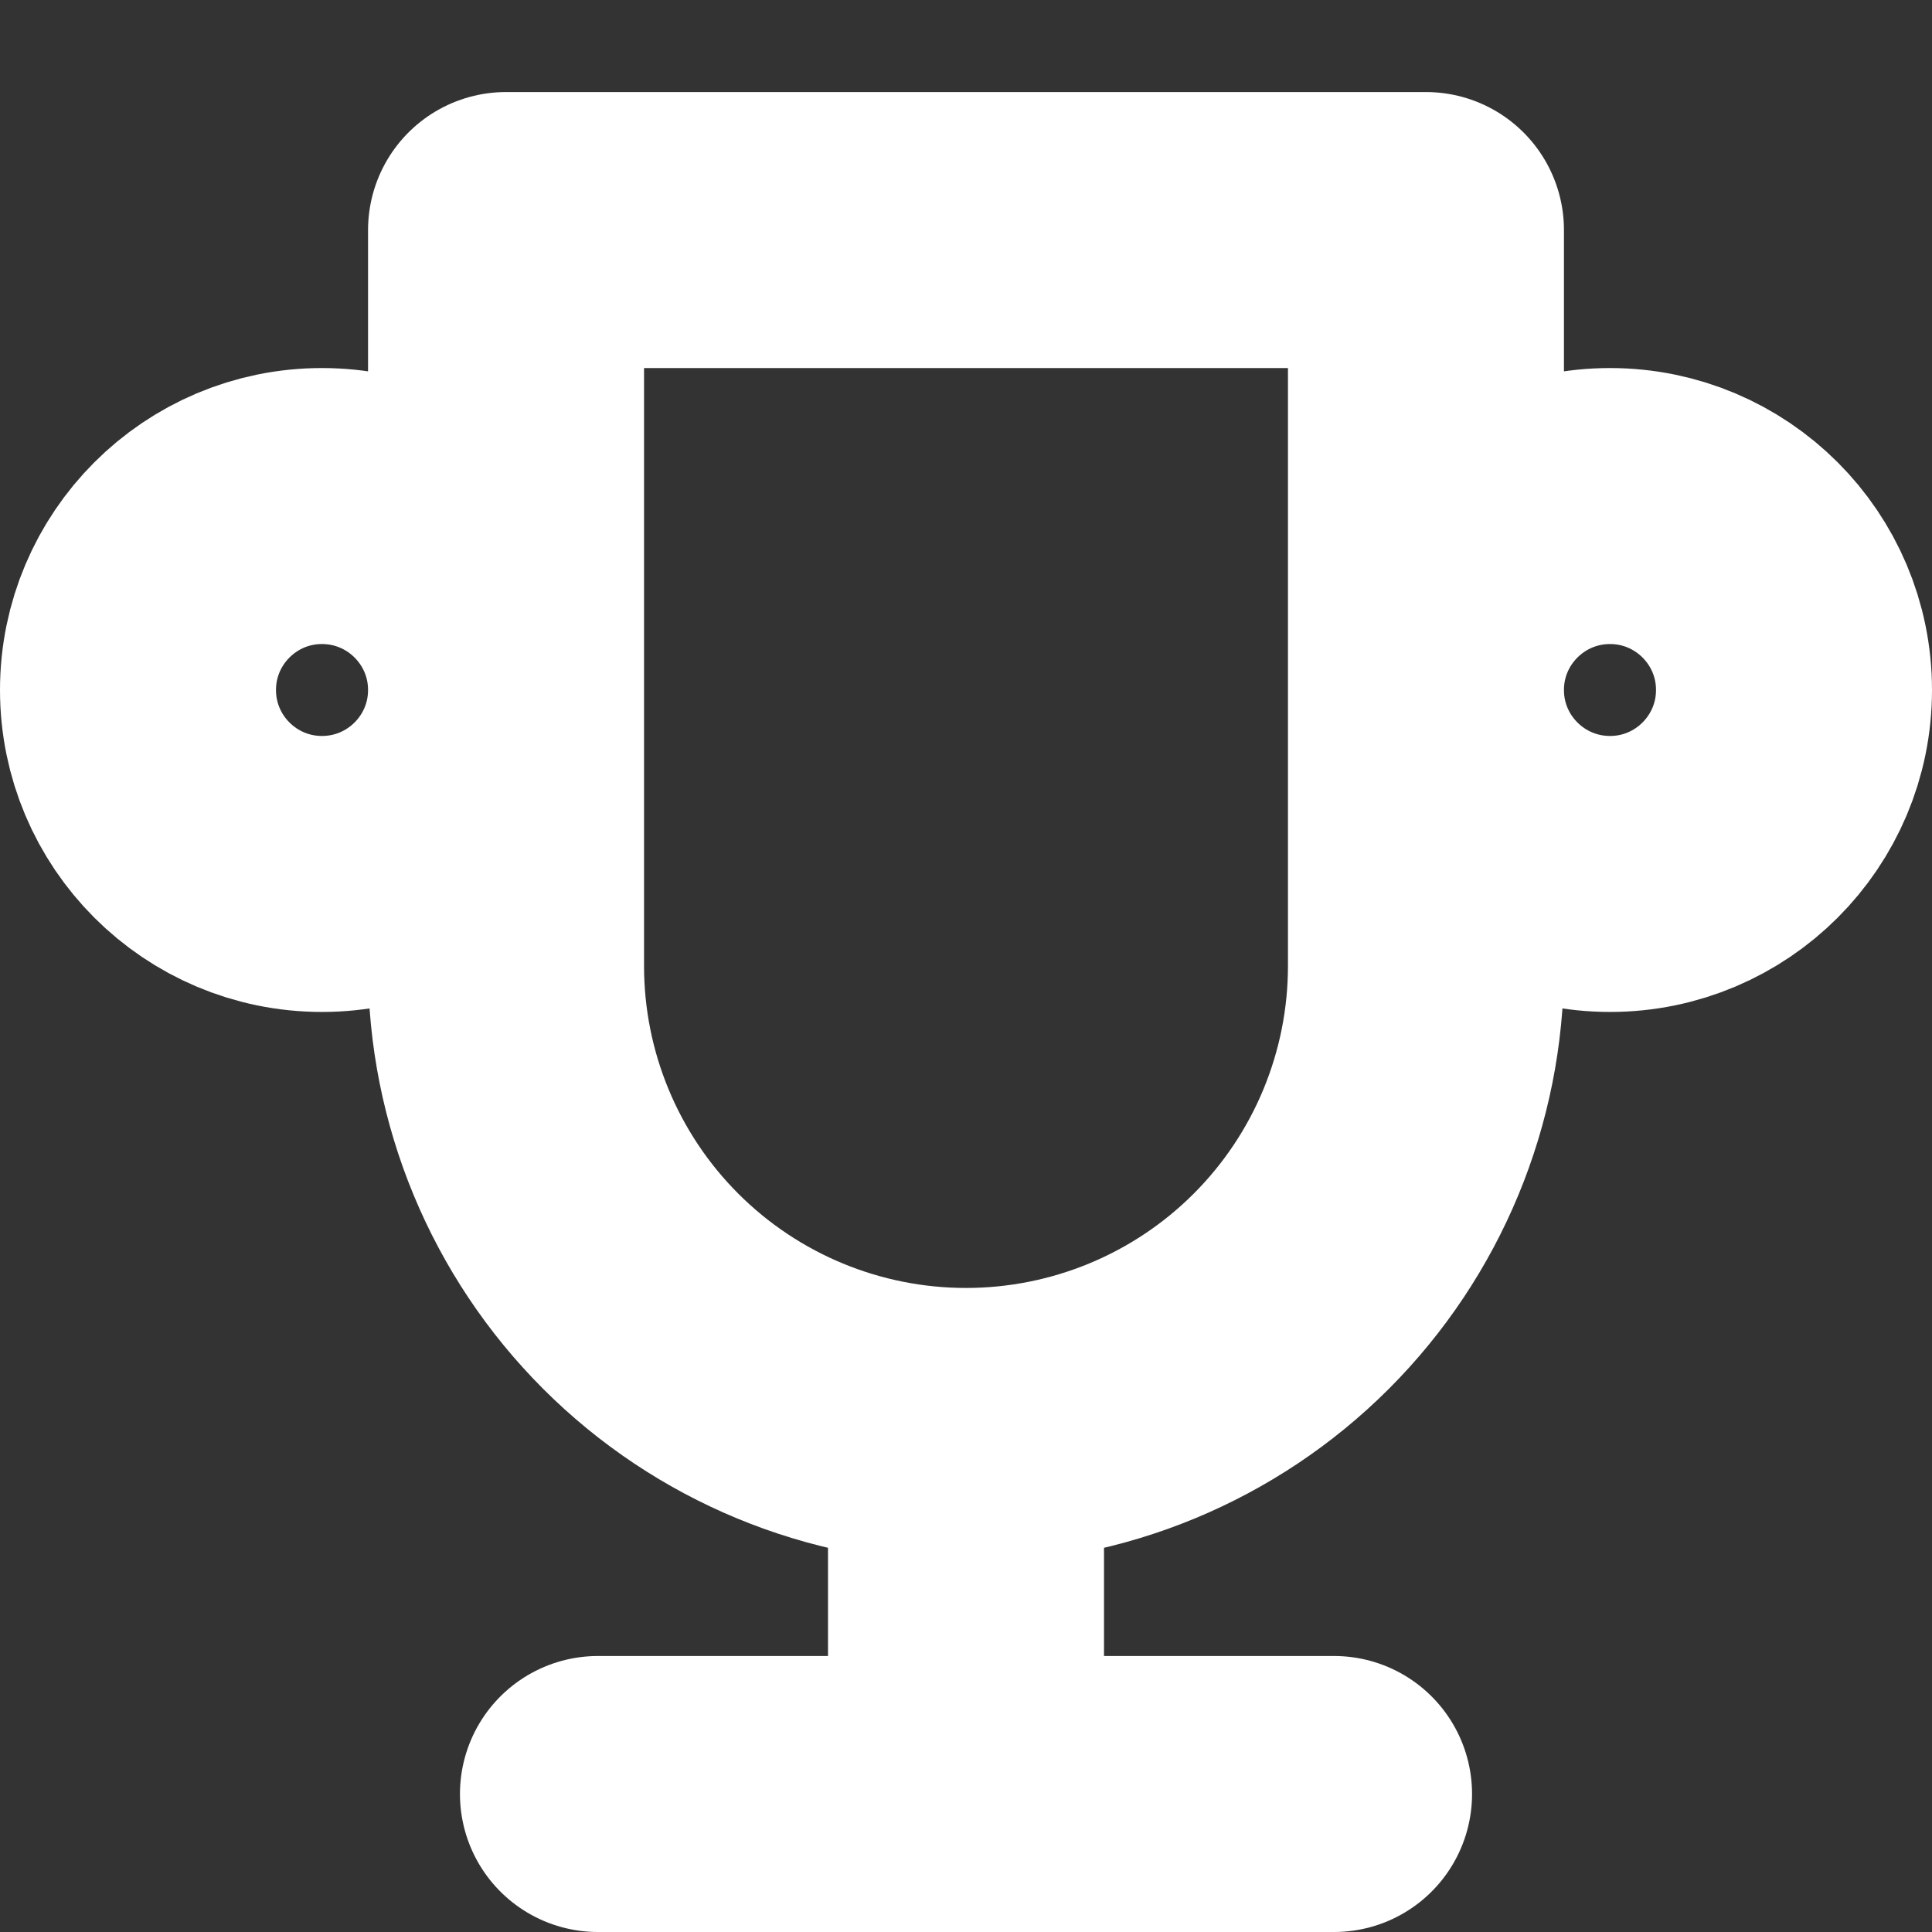<svg width="14" height="14" viewBox="0 0 14 14" fill="none" xmlns="http://www.w3.org/2000/svg">
<rect x="0" y="0" width="14" height="14" fill="#333333" stroke="none"/>
<path d="M4.333 13H9.667M7 10.333V13M7 10.333C7.884 10.333 8.732 9.982 9.357 9.357C9.982 8.732 10.333 7.884 10.333 7V1.667H3.667V7C3.667 7.884 4.018 8.732 4.643 9.357C5.268 9.982 6.116 10.333 7 10.333ZM3.667 5C3.667 5.736 3.07 6.333 2.333 6.333C1.597 6.333 1 5.736 1 5C1 4.264 1.597 3.667 2.333 3.667C3.07 3.667 3.667 4.264 3.667 5ZM13 5C13 5.736 12.403 6.333 11.667 6.333C10.93 6.333 10.333 5.736 10.333 5C10.333 4.264 10.93 3.667 11.667 3.667C12.403 3.667 13 4.264 13 5Z" stroke="white" stroke-width="2" stroke-linecap="round" stroke-linejoin="round"/>
</svg>
